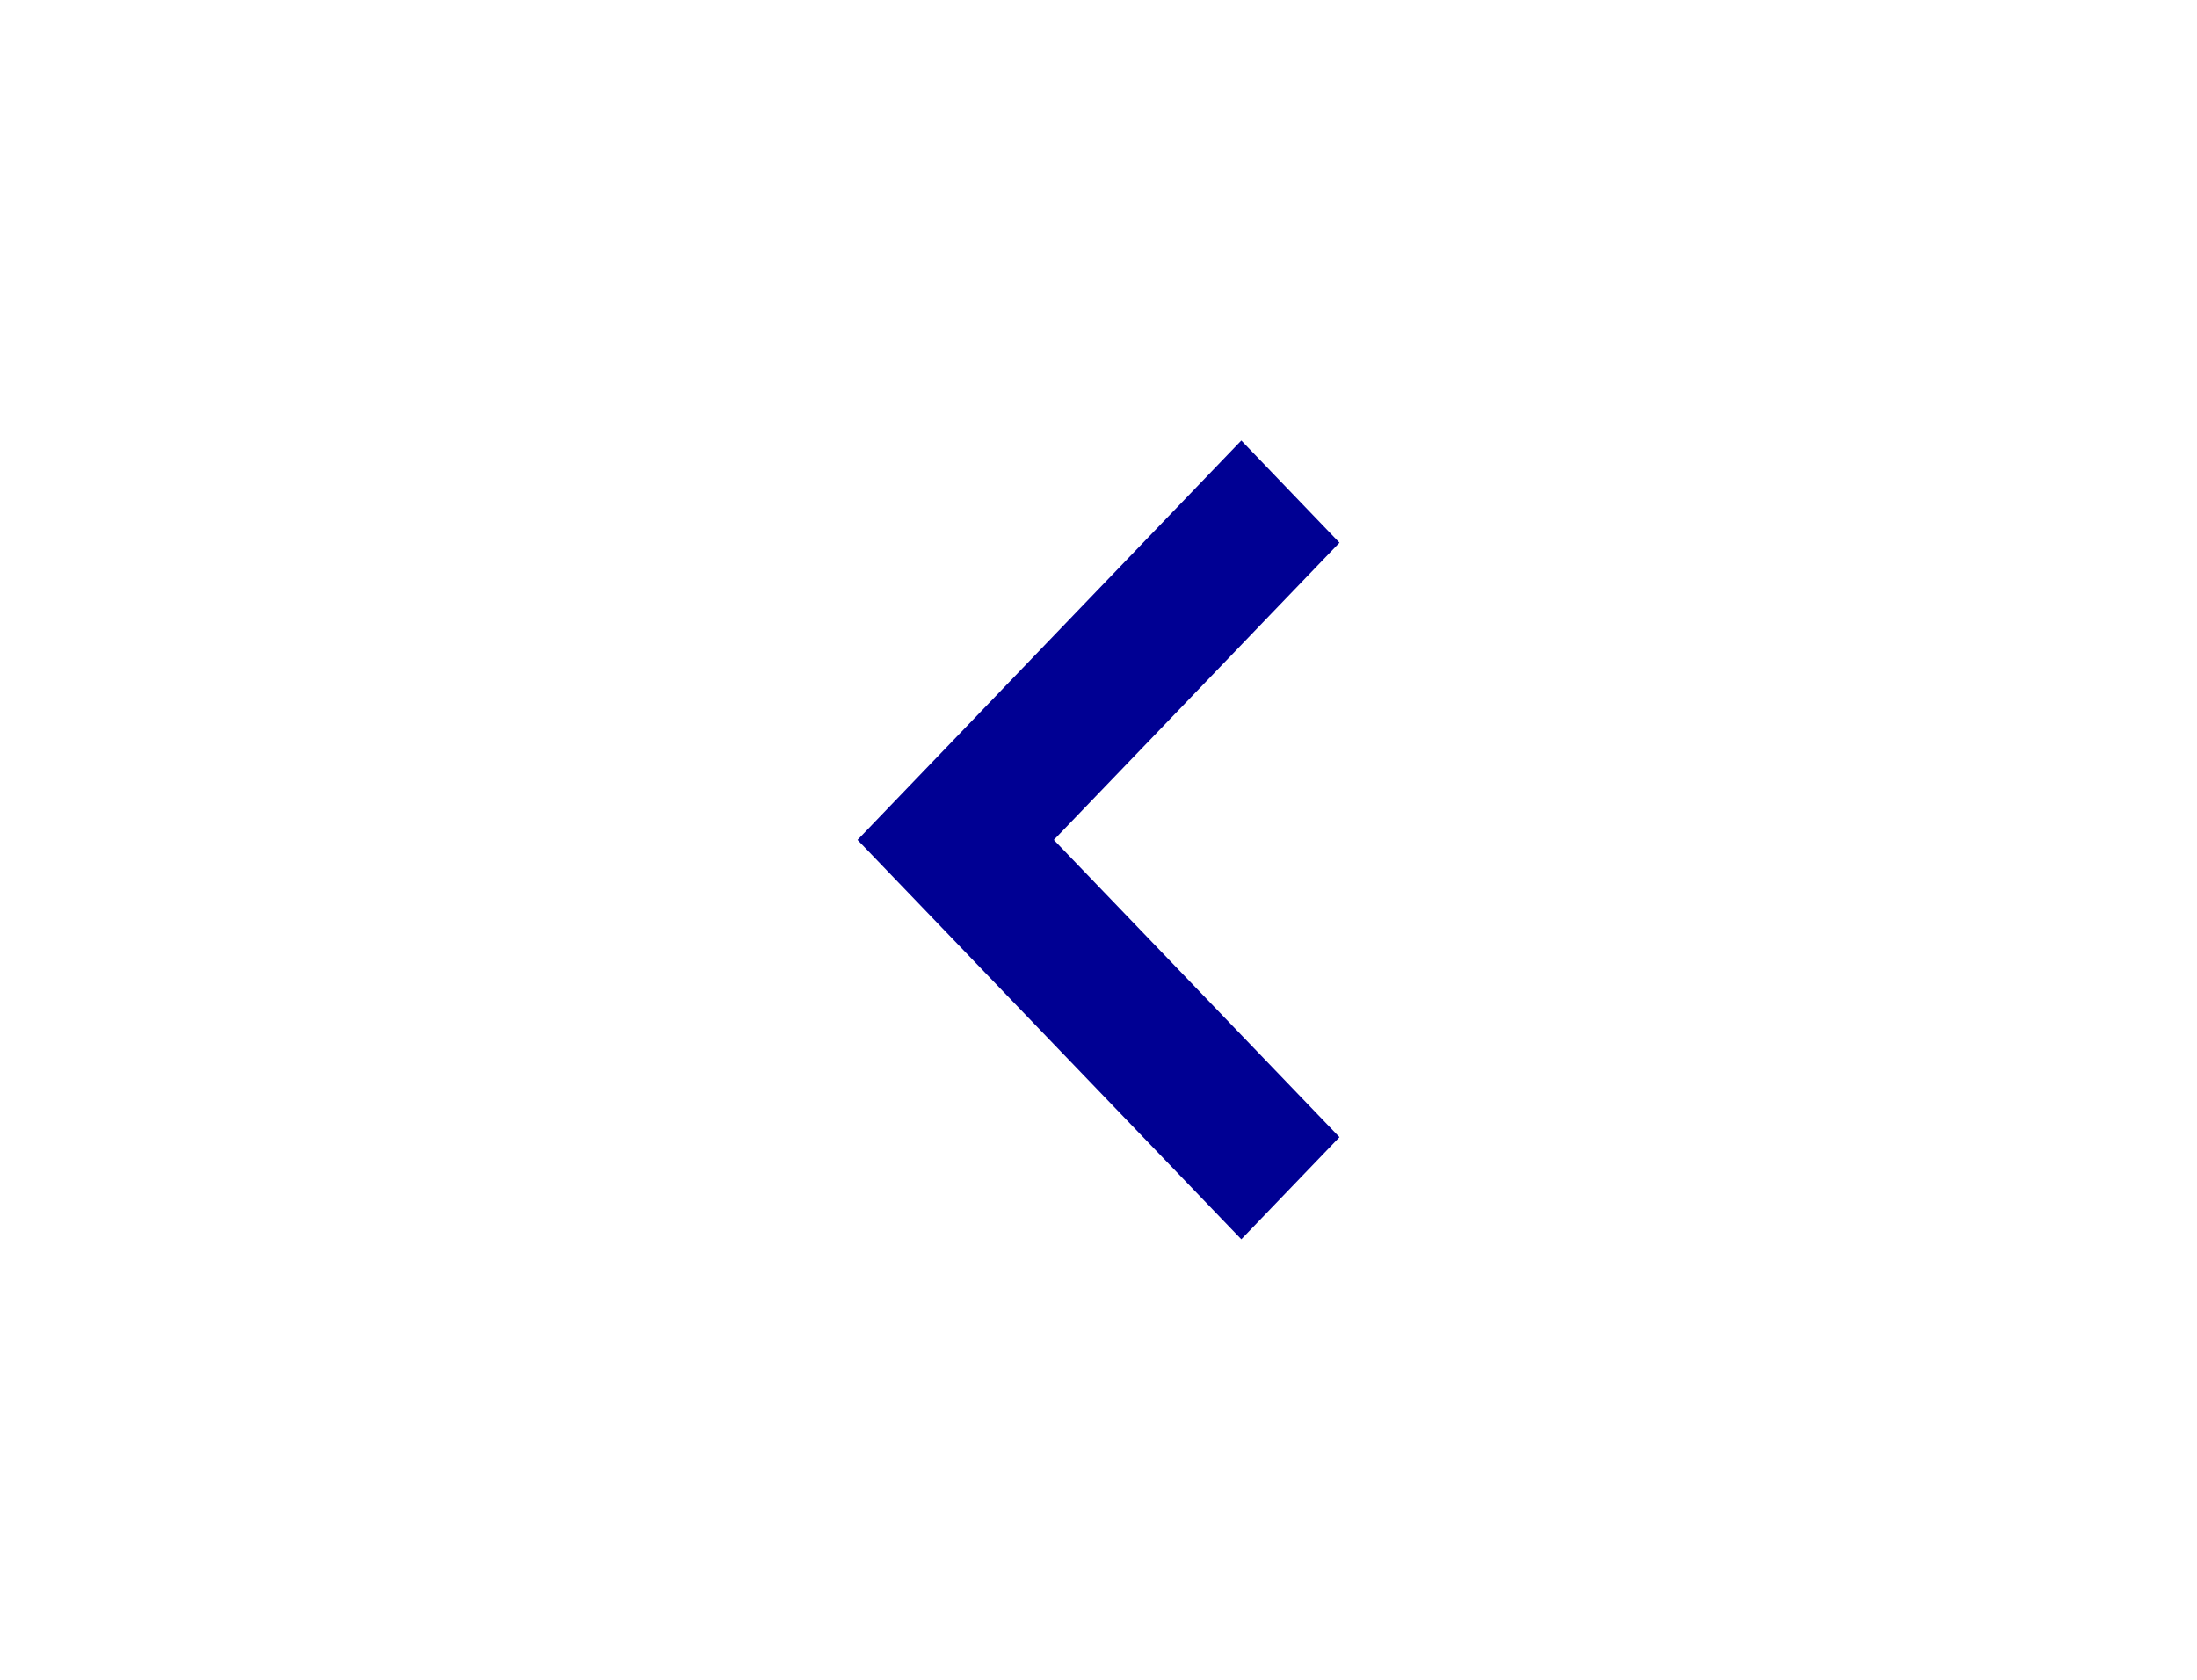 <svg width="34" height="26" viewBox="0 0 34 26" fill="none" xmlns="http://www.w3.org/2000/svg">
<path d="M20.729 8.4L16.309 13L20.729 17.601L19.21 19.182L13.271 13L19.21 6.818L20.729 8.4Z" fill="#000093"/>
</svg>
